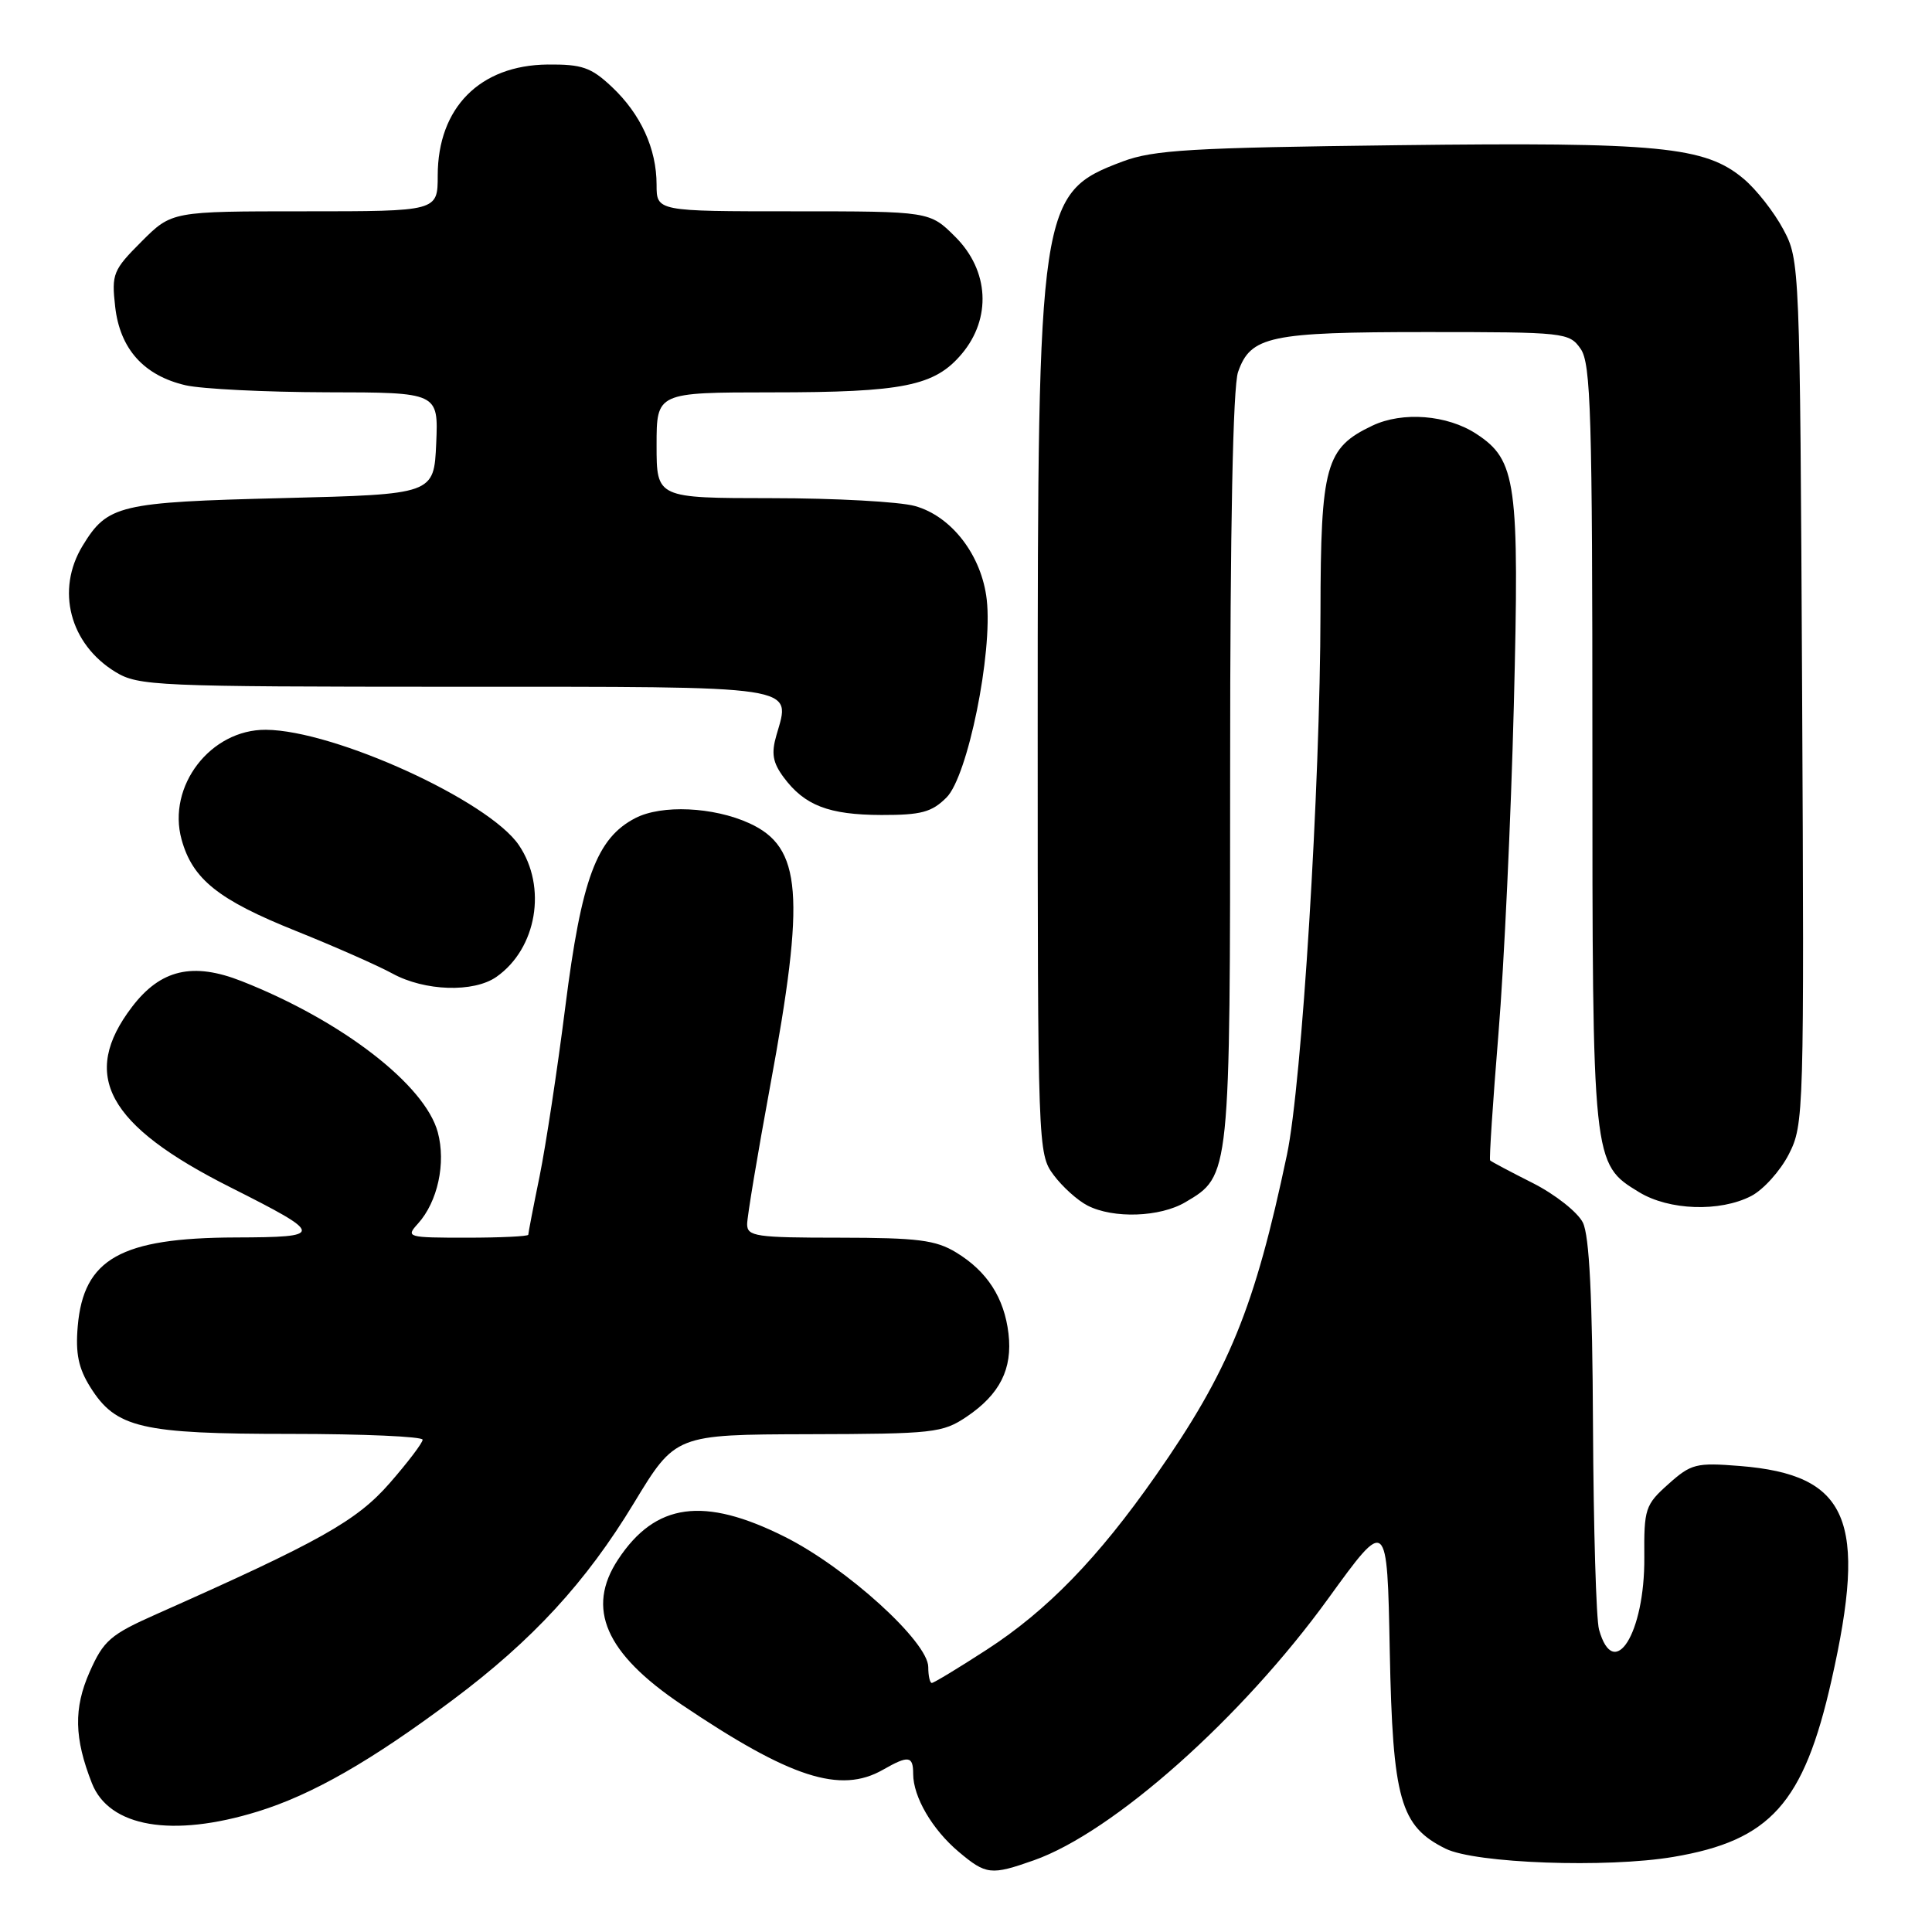 <?xml version="1.0" encoding="UTF-8" standalone="no"?>
<!DOCTYPE svg PUBLIC "-//W3C//DTD SVG 1.1//EN" "http://www.w3.org/Graphics/SVG/1.1/DTD/svg11.dtd" >
<svg xmlns="http://www.w3.org/2000/svg" xmlns:xlink="http://www.w3.org/1999/xlink" version="1.1" viewBox="0 0 256 256">
 <g >
 <path fill="currentColor"
d=" M 136.99 246.50 C 147.51 242.79 164.57 227.62 176.03 211.77 C 183.81 201.03 183.81 201.03 184.15 218.76 C 184.54 238.47 185.53 241.98 191.55 244.96 C 195.50 246.91 212.90 247.54 221.73 246.05 C 234.59 243.88 239.00 238.96 242.68 222.66 C 247.49 201.37 244.94 195.41 230.54 194.25 C 224.74 193.79 224.09 193.95 221.07 196.65 C 217.99 199.40 217.83 199.91 217.88 206.39 C 217.95 216.44 213.84 222.96 211.88 215.93 C 211.50 214.59 211.15 202.47 211.08 189.00 C 211.00 171.78 210.60 163.76 209.74 162.00 C 209.05 160.62 206.08 158.27 203.10 156.76 C 200.12 155.26 197.58 153.91 197.45 153.76 C 197.31 153.62 197.81 146.07 198.55 137.00 C 199.30 127.92 200.21 108.35 200.59 93.50 C 201.34 63.89 200.94 60.97 195.62 57.49 C 191.78 54.97 185.85 54.50 181.85 56.40 C 175.64 59.35 175.00 61.65 174.97 81.15 C 174.94 104.24 172.50 143.66 170.53 153.00 C 166.25 173.32 162.86 181.62 153.16 195.50 C 145.50 206.46 138.74 213.42 130.72 218.61 C 126.99 221.03 123.73 223.00 123.47 223.00 C 123.21 223.00 123.00 222.05 123.00 220.90 C 123.00 217.56 112.15 207.71 103.96 203.62 C 93.25 198.26 86.85 199.13 81.90 206.64 C 77.62 213.12 80.21 219.06 90.27 225.84 C 104.73 235.59 111.34 237.73 117.00 234.50 C 120.38 232.57 121.00 232.65 121.00 235.05 C 121.00 238.10 123.53 242.43 127.04 245.38 C 130.66 248.43 131.32 248.50 136.99 246.50 Z  M 34.14 240.04 C 41.39 237.80 49.17 233.34 60.00 225.24 C 70.58 217.33 77.64 209.66 84.00 199.16 C 89.50 190.09 89.50 190.09 107.10 190.04 C 123.73 190.00 124.89 189.87 128.09 187.72 C 132.49 184.75 134.18 181.39 133.63 176.71 C 133.07 171.97 130.81 168.46 126.70 165.96 C 123.99 164.31 121.63 164.01 111.25 164.00 C 100.15 164.00 99.00 163.83 99.00 162.21 C 99.00 161.23 100.37 153.02 102.04 143.96 C 106.75 118.52 106.25 112.26 99.28 109.08 C 94.52 106.91 87.67 106.60 84.19 108.40 C 79.05 111.06 77.06 116.42 74.91 133.38 C 73.86 141.70 72.32 151.81 71.50 155.86 C 70.67 159.90 70.00 163.39 70.00 163.61 C 70.00 163.82 66.33 164.00 61.85 164.00 C 53.95 164.00 53.74 163.94 55.38 162.14 C 58.00 159.24 59.11 154.12 58.01 150.03 C 56.31 143.74 45.29 135.24 32.05 130.02 C 25.54 127.45 21.28 128.45 17.50 133.41 C 10.58 142.48 14.18 149.09 30.50 157.31 C 43.02 163.62 43.05 163.93 31.22 163.97 C 16.00 164.02 11.07 166.79 10.30 175.74 C 9.99 179.34 10.40 181.31 11.97 183.81 C 15.36 189.22 18.69 190.00 38.47 190.00 C 48.11 190.00 56.00 190.35 56.00 190.77 C 56.00 191.19 54.03 193.78 51.63 196.53 C 47.25 201.54 42.42 204.25 20.71 213.89 C 14.61 216.60 13.72 217.38 11.87 221.56 C 9.75 226.36 9.83 230.32 12.18 236.29 C 14.47 242.11 22.83 243.53 34.14 240.04 Z  M 157.08 159.29 C 163.02 155.79 163.00 155.95 163.00 101.75 C 163.00 69.80 163.37 51.23 164.05 49.29 C 165.71 44.54 168.23 44.00 188.99 44.00 C 207.38 44.00 207.93 44.06 209.44 46.22 C 210.80 48.16 211.00 54.84 211.00 98.75 C 211.00 154.30 210.99 154.19 217.19 157.97 C 221.16 160.39 227.89 160.62 232.04 158.48 C 233.66 157.64 235.90 155.15 237.03 152.94 C 239.03 149.01 239.07 147.70 238.79 91.71 C 238.50 34.90 238.48 34.47 236.29 30.38 C 235.08 28.11 232.72 25.10 231.05 23.70 C 225.95 19.40 219.91 18.82 185.23 19.24 C 157.84 19.57 152.85 19.86 148.75 21.40 C 137.71 25.55 137.50 26.94 137.50 96.68 C 137.50 152.15 137.53 152.89 139.60 155.68 C 140.75 157.23 142.77 159.06 144.10 159.74 C 147.52 161.50 153.71 161.29 157.08 159.29 Z  M 65.78 129.44 C 71.13 125.69 72.52 117.53 68.75 111.98 C 64.76 106.09 44.32 96.77 35.24 96.70 C 27.90 96.64 22.11 104.17 24.06 111.24 C 25.51 116.50 28.92 119.23 39.20 123.35 C 44.31 125.40 50.08 127.95 52.00 129.00 C 56.27 131.34 62.77 131.55 65.78 129.44 Z  M 125.42 105.67 C 128.23 102.86 131.55 86.53 130.75 79.47 C 130.09 73.60 126.10 68.40 121.23 67.05 C 119.18 66.48 110.64 66.01 102.25 66.01 C 87.00 66.00 87.00 66.00 87.00 59.00 C 87.00 52.00 87.00 52.00 102.25 51.99 C 119.72 51.99 123.85 51.15 127.44 46.89 C 131.40 42.18 131.06 35.86 126.60 31.40 C 123.20 28.00 123.20 28.00 105.10 28.00 C 87.00 28.00 87.00 28.00 87.00 24.47 C 87.00 19.70 84.90 15.11 81.06 11.50 C 78.32 8.92 77.11 8.51 72.56 8.55 C 63.59 8.64 58.01 14.27 58.00 23.25 C 58.00 28.00 58.00 28.00 40.38 28.00 C 22.76 28.00 22.76 28.00 18.75 32.01 C 14.98 35.78 14.77 36.30 15.26 40.63 C 15.89 46.23 19.05 49.76 24.59 51.05 C 26.74 51.54 35.16 51.96 43.30 51.98 C 58.09 52.00 58.09 52.00 57.80 58.75 C 57.50 65.50 57.50 65.50 37.50 66.00 C 15.75 66.54 14.25 66.90 10.95 72.31 C 7.37 78.18 9.24 85.34 15.30 89.04 C 18.34 90.89 20.61 90.99 60.20 91.00 C 106.45 91.00 104.80 90.75 102.88 97.42 C 102.18 99.83 102.39 101.04 103.84 103.00 C 106.61 106.73 109.81 107.97 116.80 107.99 C 122.07 108.00 123.47 107.62 125.42 105.67 Z "/>
</g>
</svg>